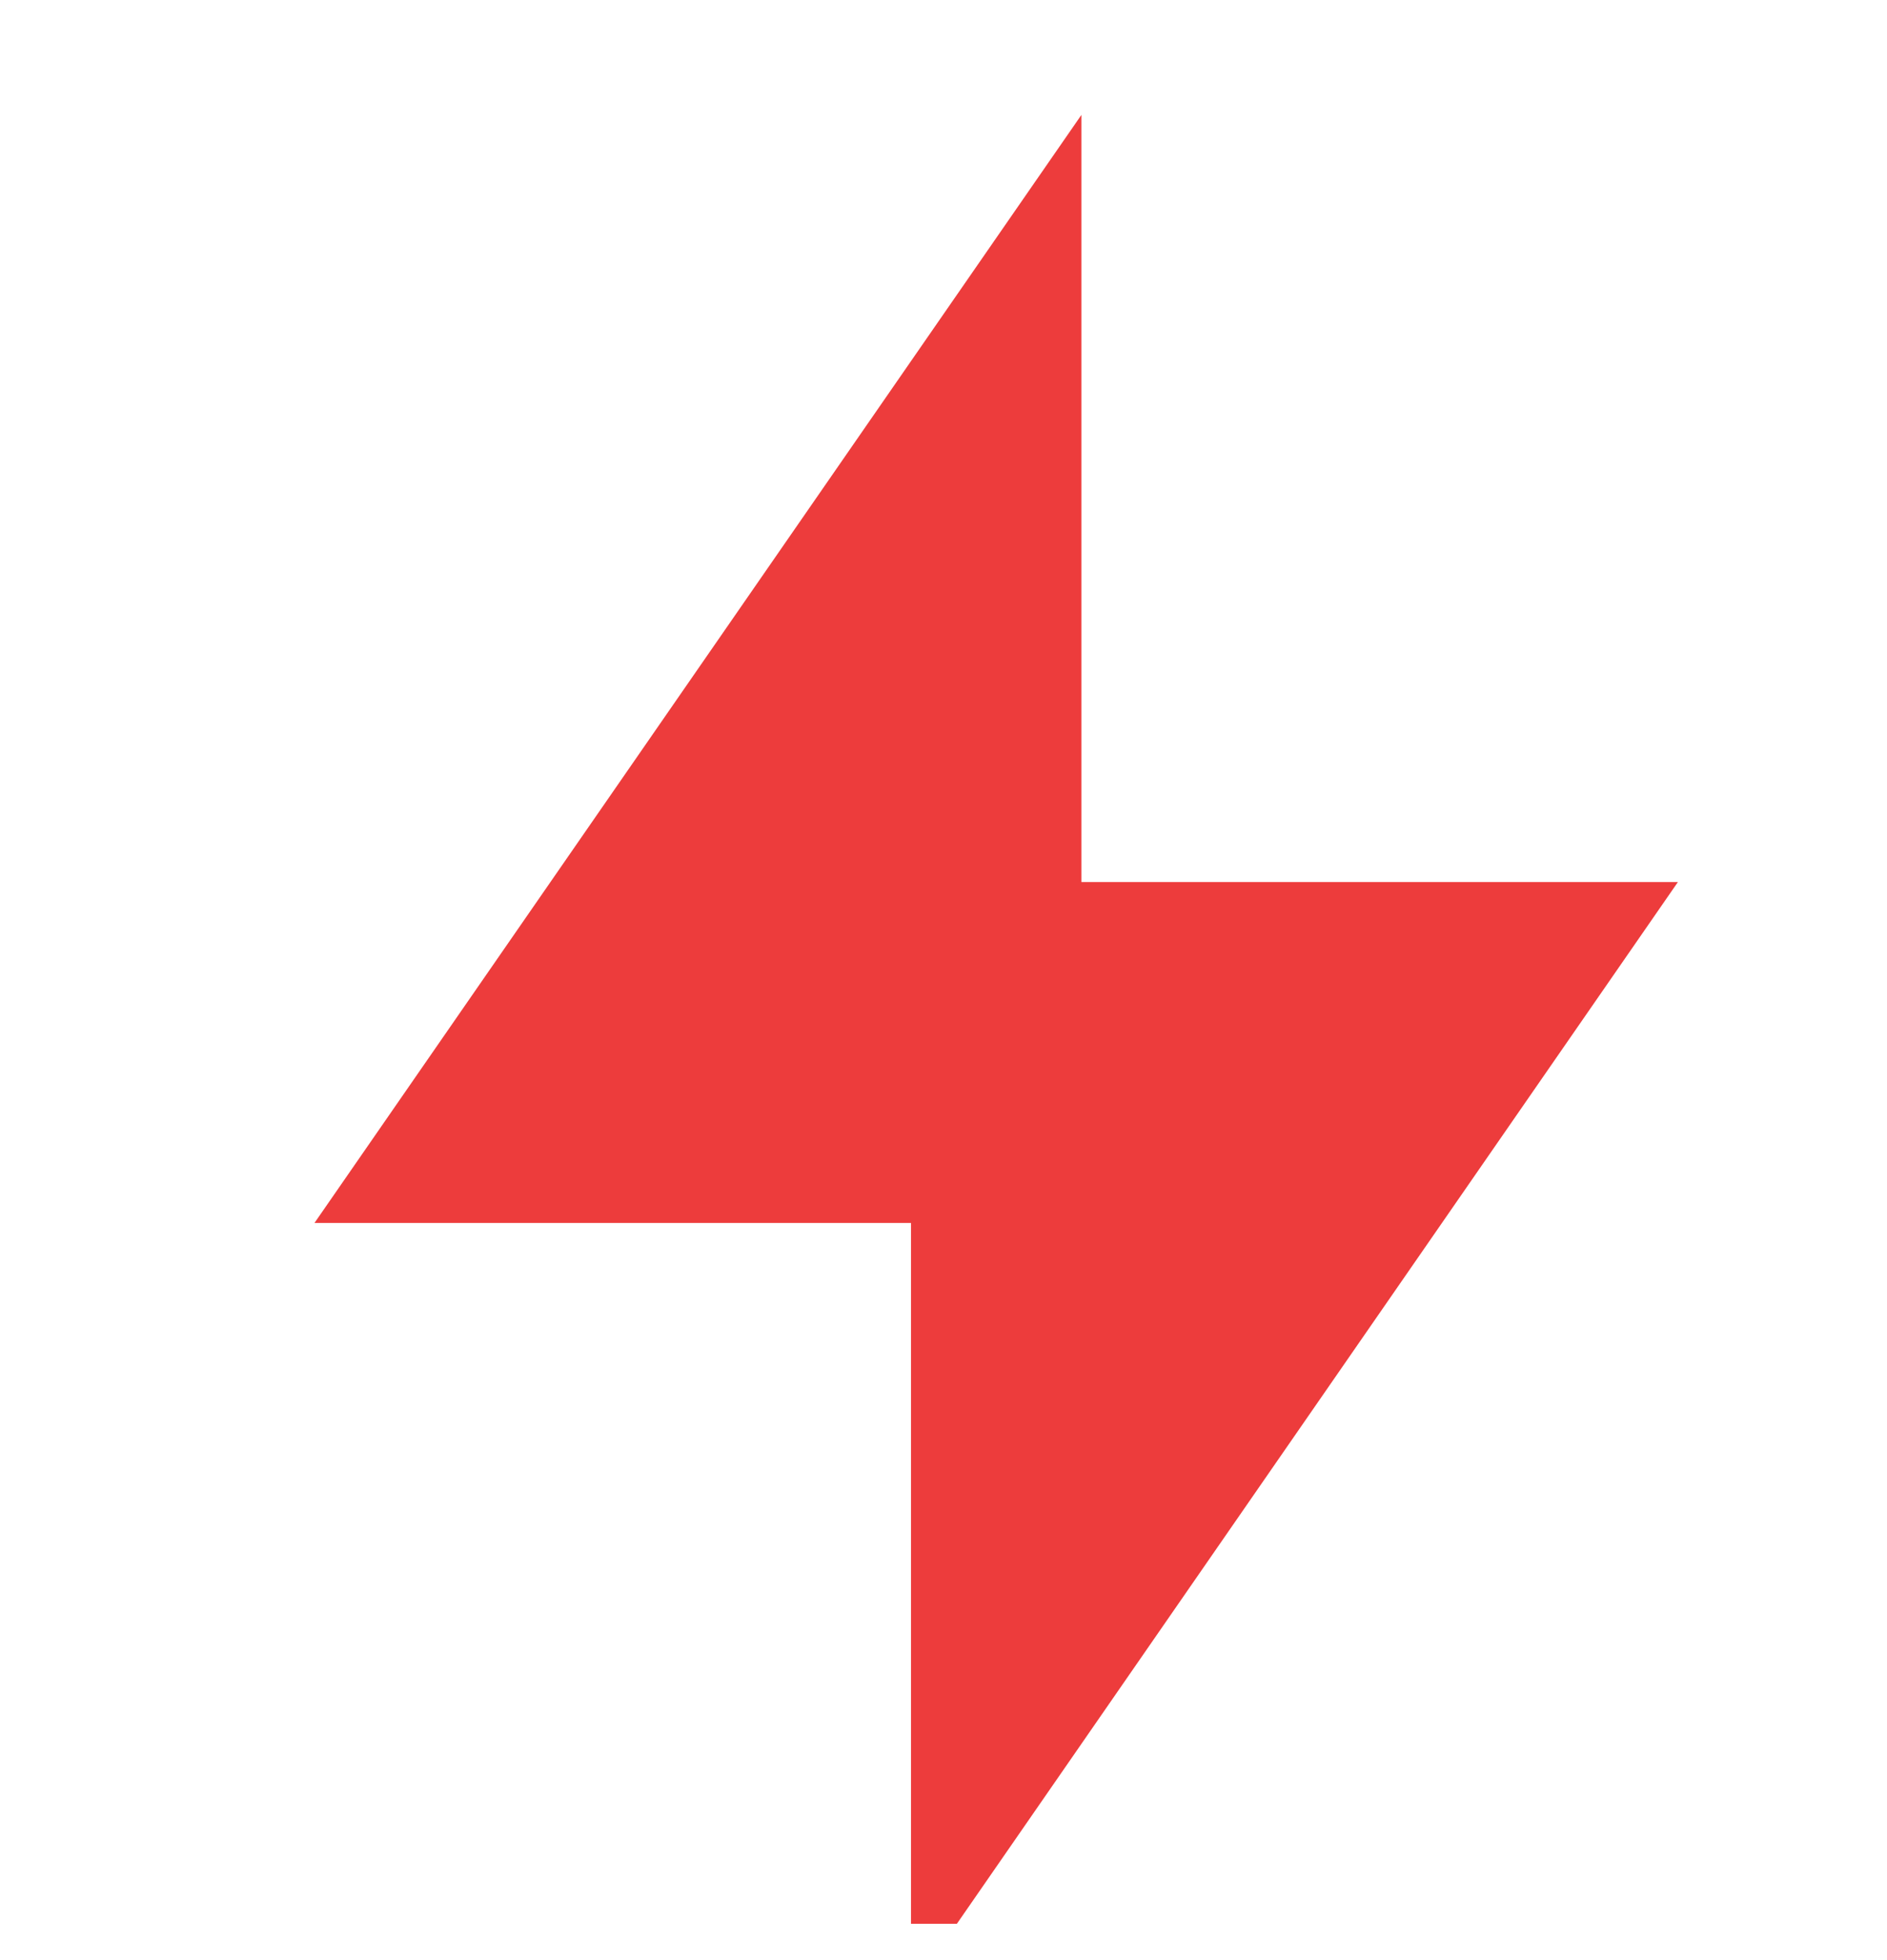 <svg width="26" height="27" viewBox="0 0 26 27" fill="none" xmlns="http://www.w3.org/2000/svg">
<g clip-path="url(#clip0_3_2)">
<path d="M14.9 12.15H23.119L12.552 27.413V16.846H4.333L14.9 1.583V12.15Z" fill="#ED3C3C"/>
</g>
<defs>
<clipPath id="clip0_3_2">
<rect width="26" height="26" fill="white" transform="translate(0 0.5)"/>
</clipPath>
</defs>
</svg>
